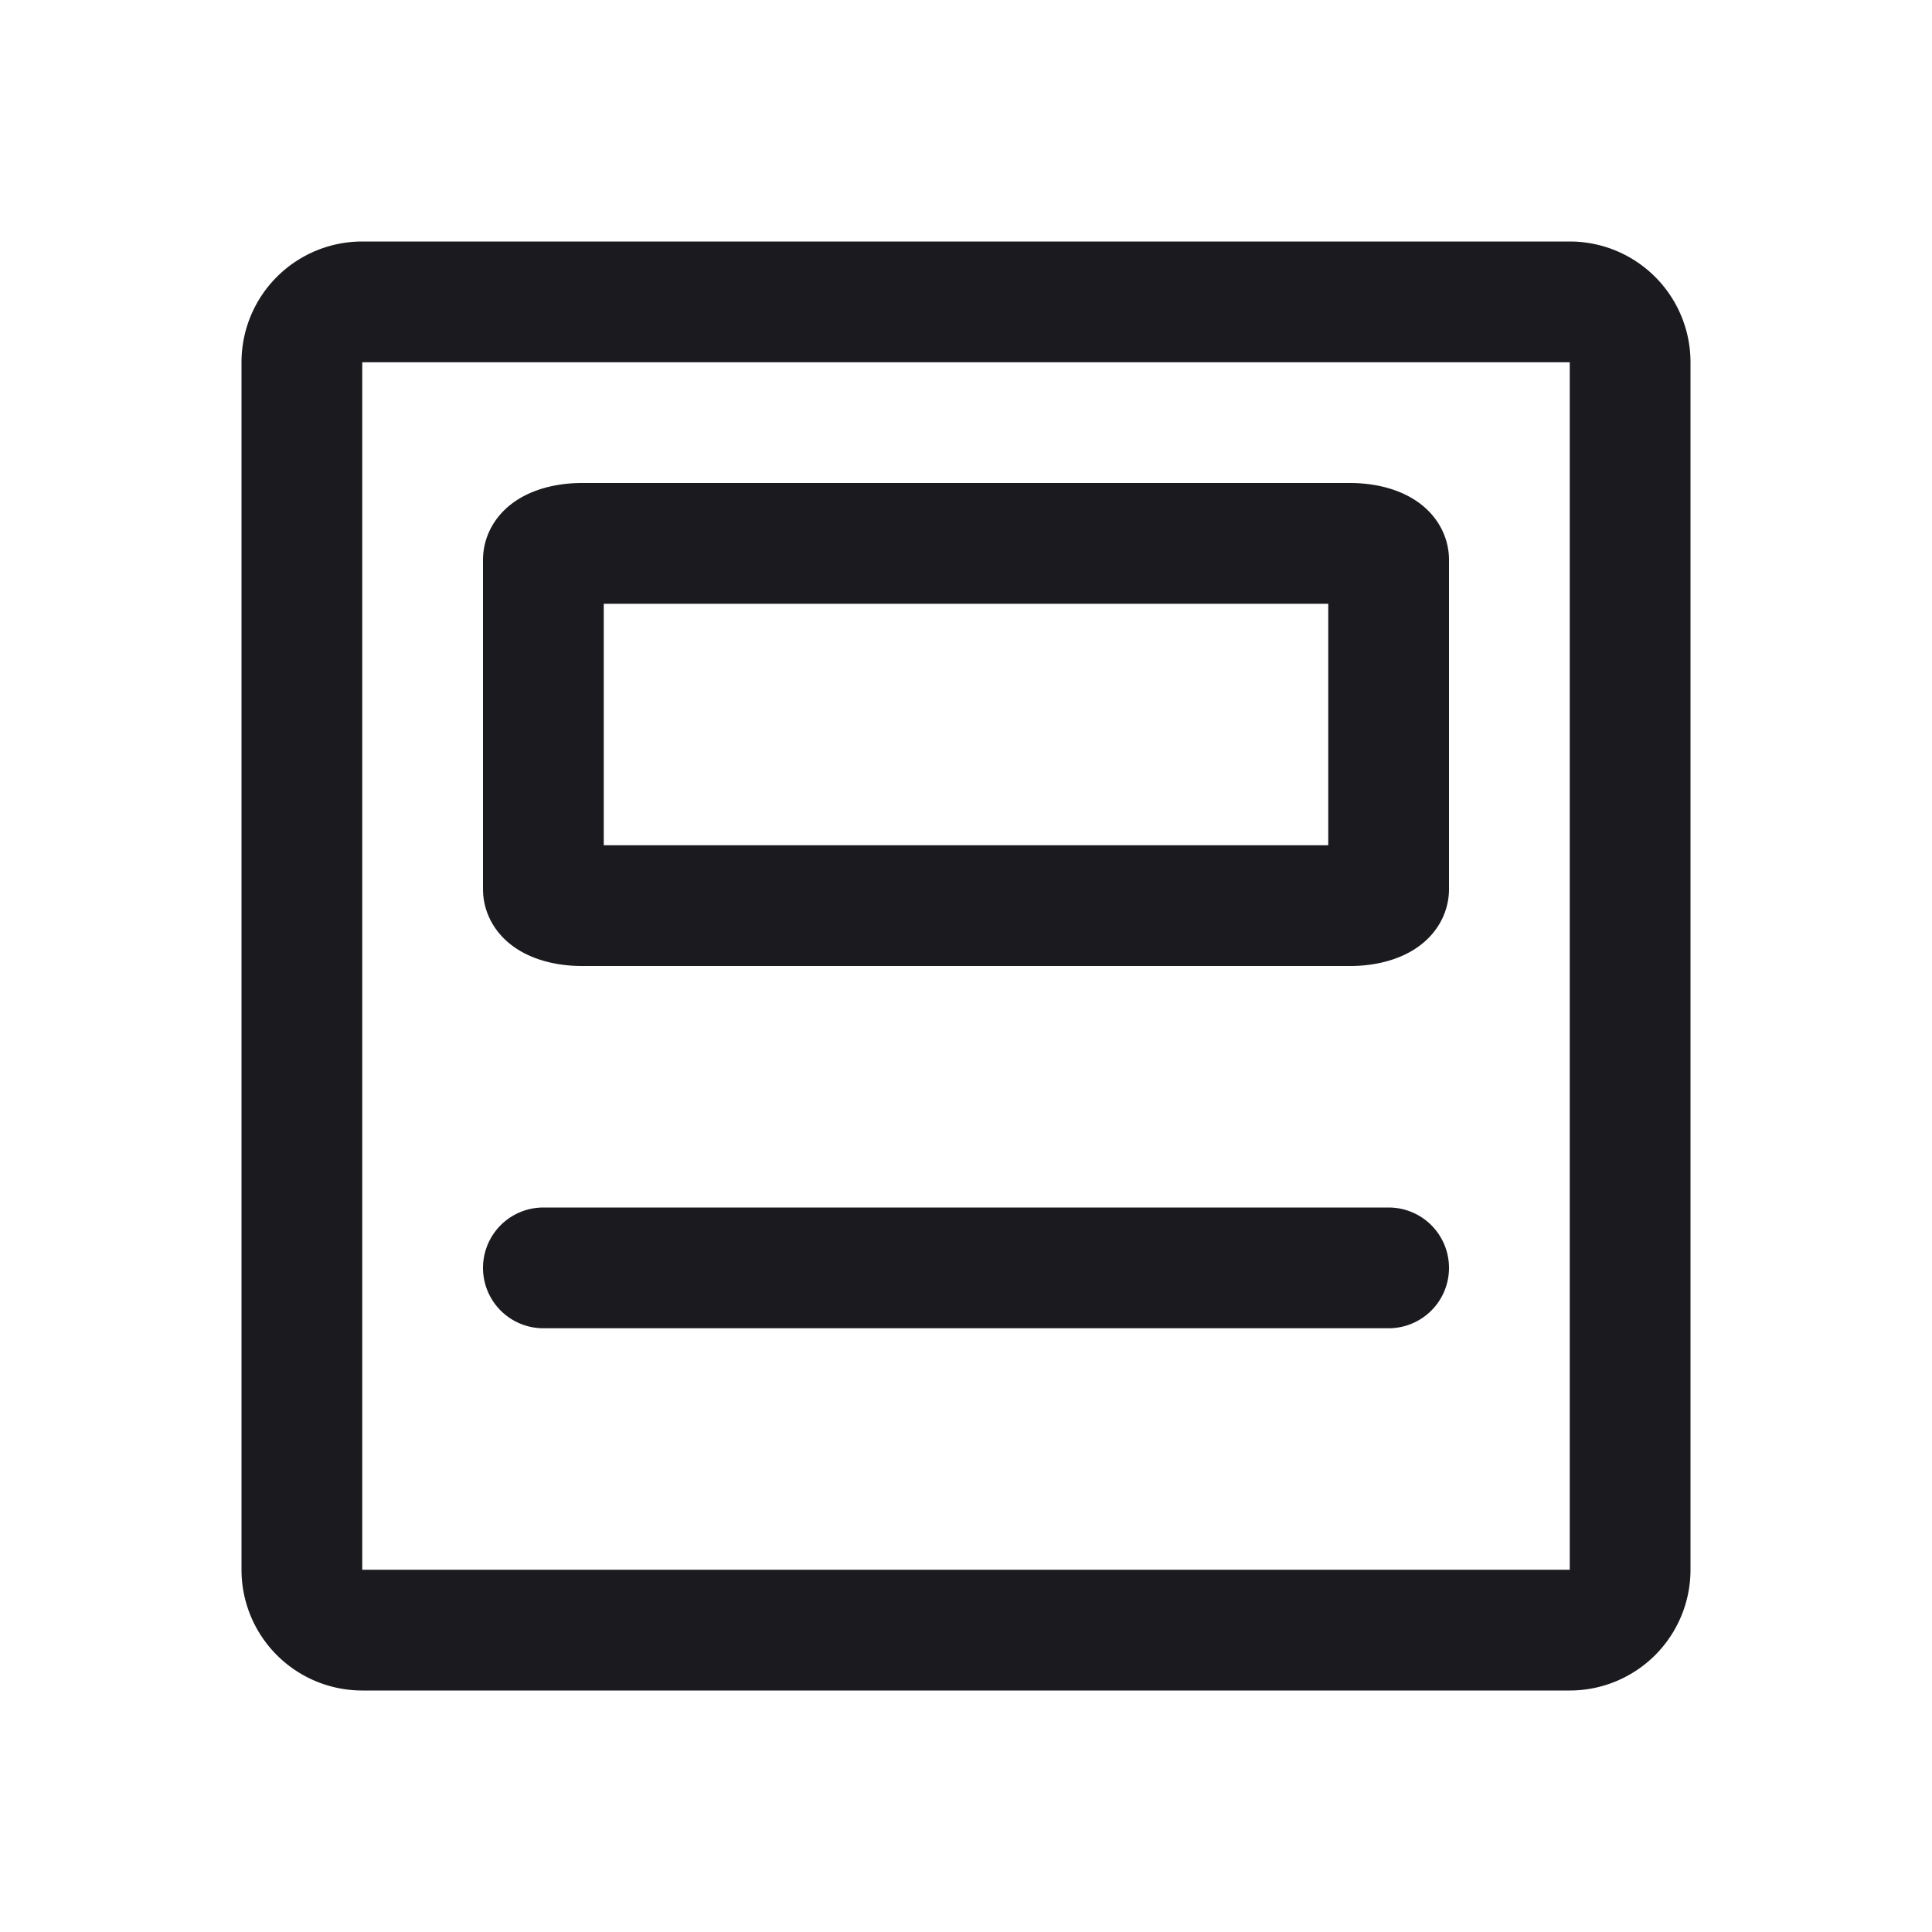 <svg width="24" height="24" viewBox="0 0 24 24" fill="none" xmlns="http://www.w3.org/2000/svg"><path d="M17.25 15.75H6.75m-2.25-12h15a.75.75 0 0 1 .75.75v15a.75.75 0 0 1-.75.75h-15a.75.75 0 0 1-.75-.75v-15a.75.75 0 0 1 .75-.75Zm2.727 3h9.546c.263 0 .477.092.477.205v4.09c0 .113-.214.205-.477.205H7.227c-.263 0-.477-.092-.477-.204V6.955c0-.113.214-.205.477-.205Z" stroke="#1B1B1F" stroke-width="1.5" stroke-linecap="round" stroke-linejoin="round"/></svg>